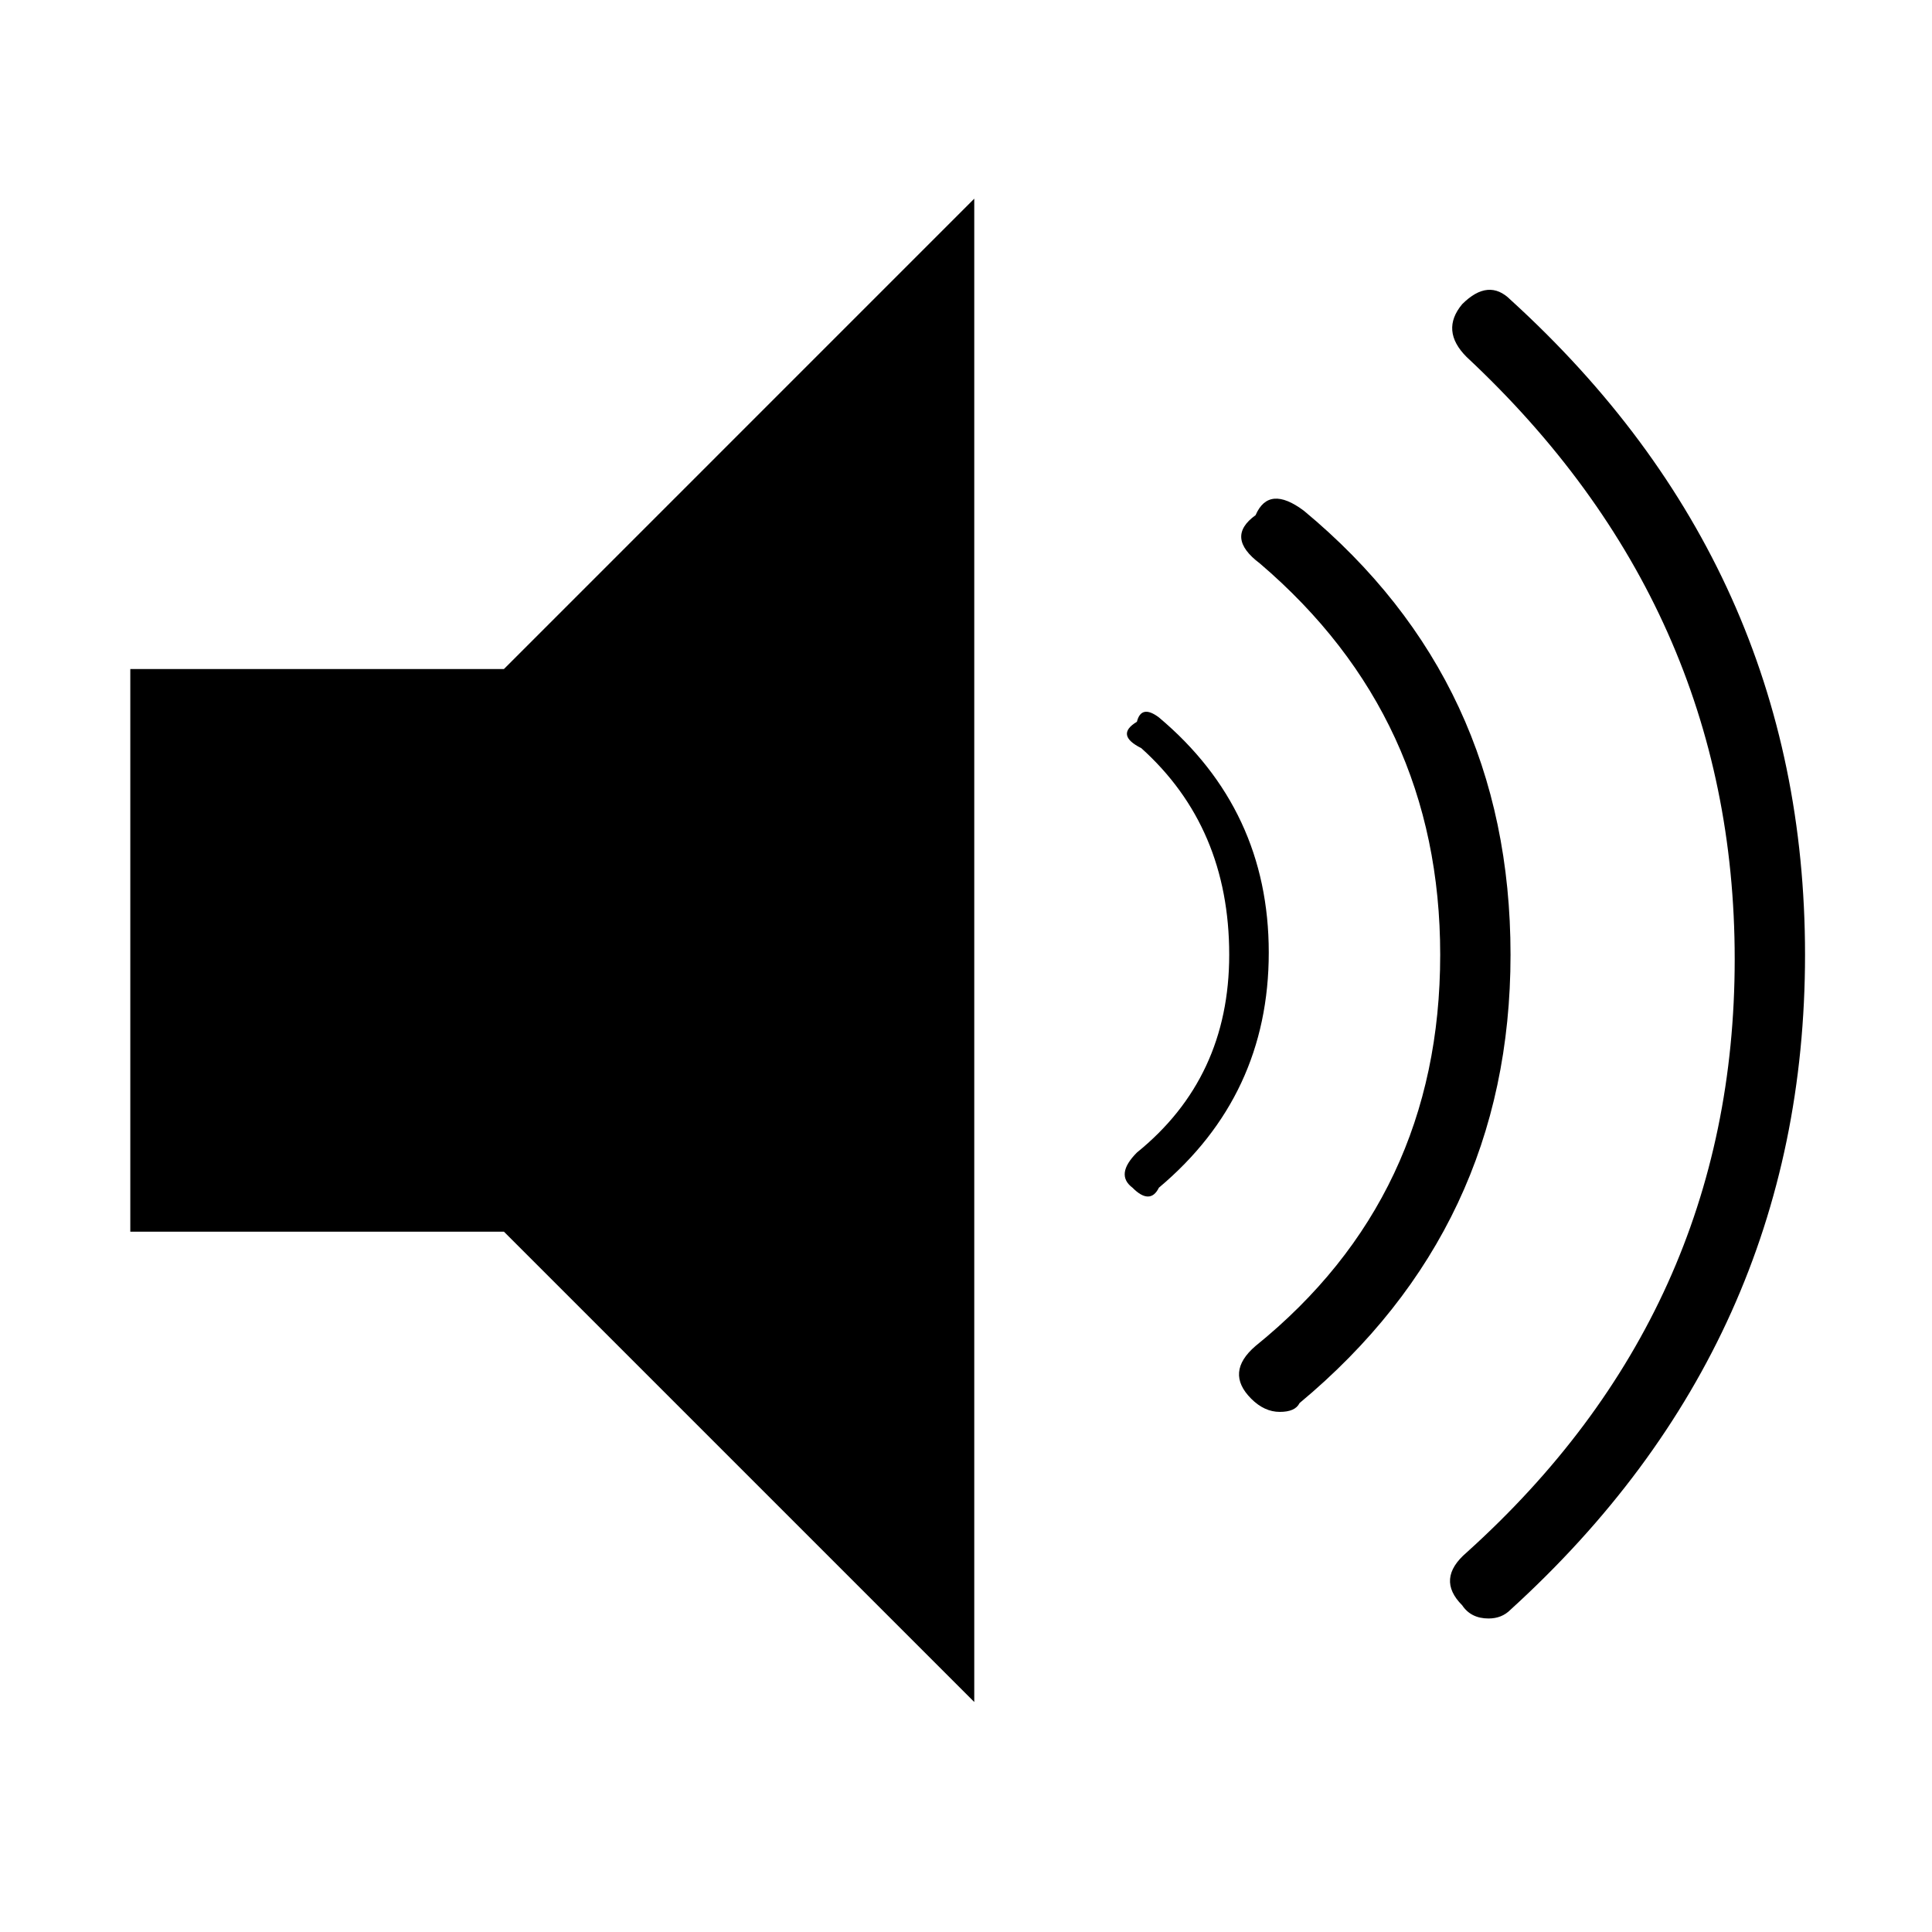 <?xml version="1.0" standalone="no"?><!DOCTYPE svg PUBLIC "-//W3C//DTD SVG 1.1//EN" "http://www.w3.org/Graphics/SVG/1.1/DTD/svg11.dtd"><svg t="1525326403097" class="icon" style="" viewBox="0 0 1024 1024" version="1.1" xmlns="http://www.w3.org/2000/svg" p-id="3438" xmlns:xlink="http://www.w3.org/1999/xlink" width="32" height="32"><defs><style type="text/css"></style></defs><path d="M267.094 354.602 516.378 105.308l0 796.788L267.094 652.812 69.062 652.812 69.062 354.602 267.094 354.602zM600.254 629.512c-6.212-4.662-5.438-10.825 2.326-18.638 32.614-26.401 48.926-61.351 48.926-104.841 0-45.04-15.537-81.541-46.6-109.503-9.314-4.652-10.09-9.314-2.326-13.976 1.55-6.163 5.438-6.988 11.65-2.326 38.827 32.614 58.24 74.214 58.24 124.642 0 50.477-19.413 92.028-58.24 124.642-1.55 3.151-3.499 4.662-5.825 4.662C606.069 634.174 603.356 632.663 600.254 629.512zM663.157 741.34c-9.324-9.324-8.549-18.638 2.326-27.962 65.239-52.753 97.853-121.919 97.853-207.345 0-83.876-31.839-152.942-95.527-207.345-12.425-9.324-13.201-17.813-2.326-25.636 4.662-10.815 13.201-11.64 25.627-2.326 73.002 60.577 109.503 139.006 109.503 235.307 0 96.342-37.276 175.556-111.829 237.634-1.55 3.161-5.05 4.662-10.487 4.662S667.809 746.002 663.157 741.34zM788.962 857.831c-6.212 0-10.875-2.336-13.976-6.998-9.324-9.314-8.549-18.638 2.326-27.953 94.742-85.378 142.117-190.218 142.117-314.522 0-124.254-47.376-230.646-142.117-319.174-9.314-9.324-10.099-18.638-2.326-27.962 9.314-9.314 17.863-10.09 25.627-2.326 104.065 94.742 156.093 210.506 156.093 347.136 0 136.68-52.028 252.435-156.093 347.136C797.5 856.321 793.624 857.831 788.962 857.831z" p-id="3439"></path></svg>